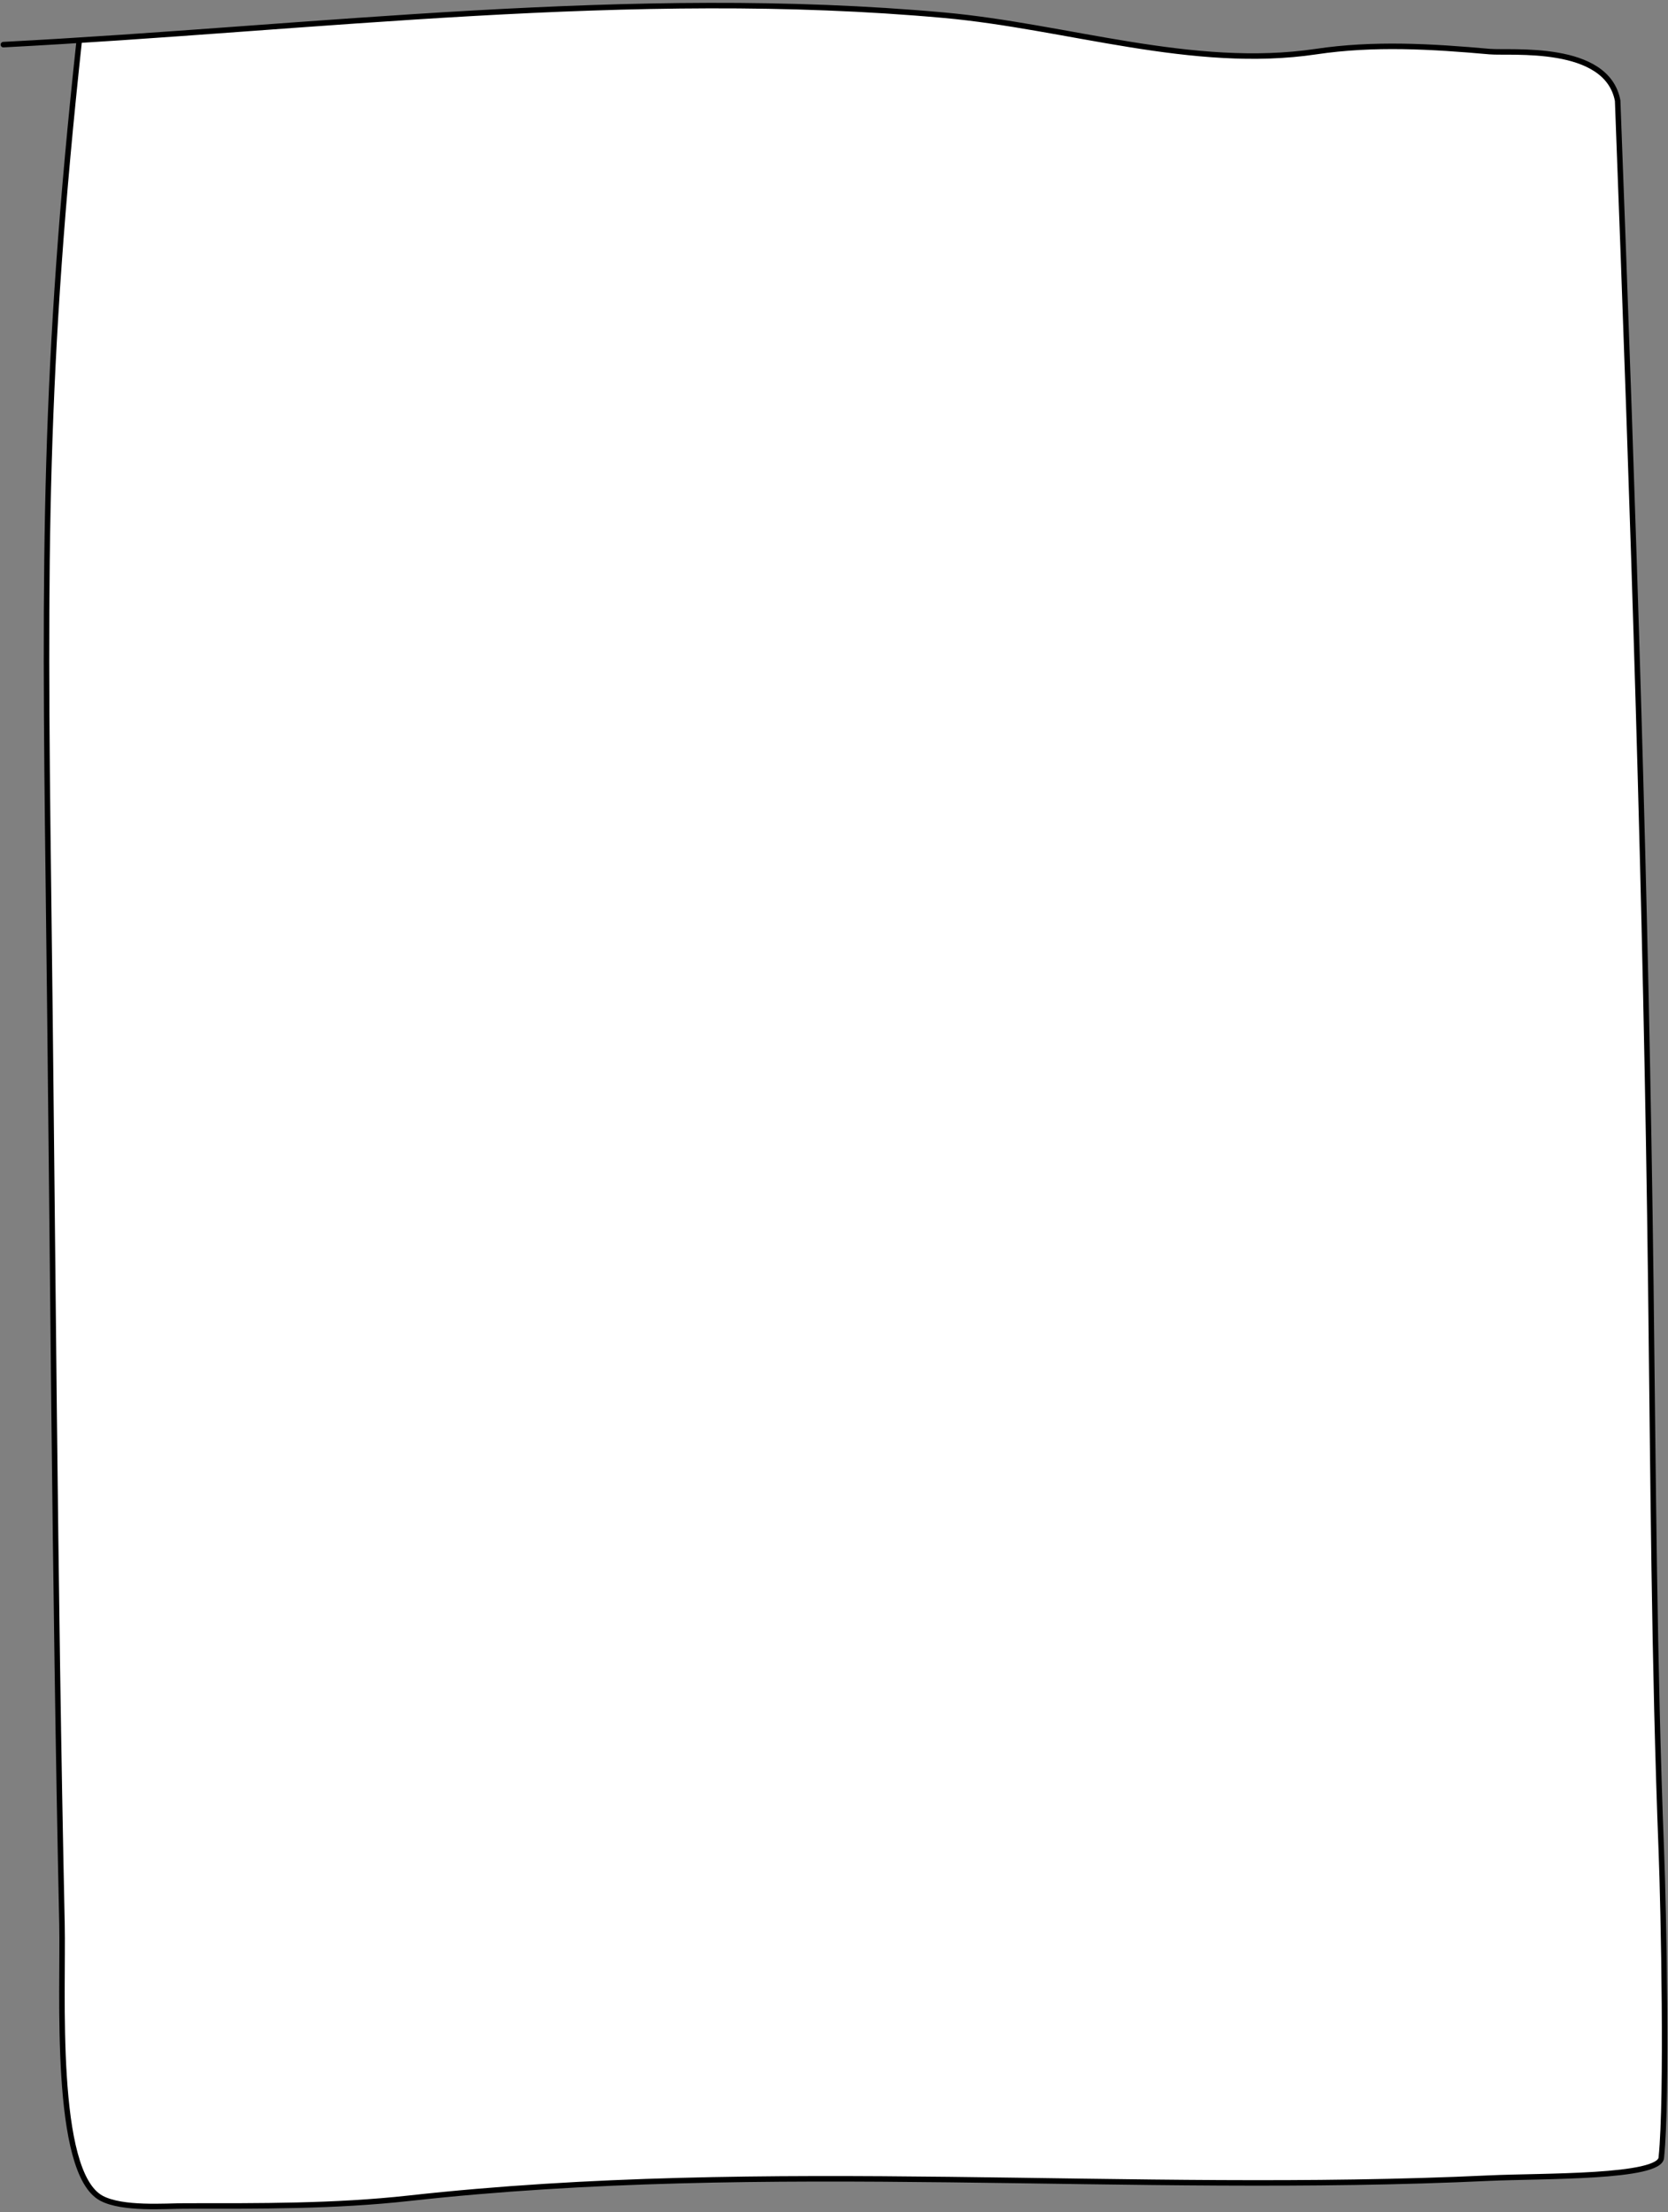 <svg width="454" height="602" viewBox="0 0 454 602" fill="none" xmlns="http://www.w3.org/2000/svg">
<rect x="0" y="0" width="454" height="602" fill="#808080" stroke="none"/>
<path d="M256.978 4.144C178.755 -2.925 99.864 6.02 21.575 10.953C11.934 100.318 12.033 150.994 13.19 242.277C14.378 336.042 14.833 429.989 16.871 523.692C17.263 541.716 14.41 591.197 27.608 598.259C33.341 601.326 45.036 600.365 50.208 600.365C70.6 600.365 90.989 600.518 111.359 598.259C209.33 587.392 307.432 597.411 405.459 592.782C419.364 592.126 452.192 592.782 452.192 587.085C453.85 571.043 452.794 519.381 452.192 503.892C450.205 452.74 449.964 401.4 449.329 350.125C448.009 243.584 444.723 144.399 440.298 27.404C437.35 11.79 411.165 14.556 405.459 14.044C389.71 12.634 373.954 11.695 358.215 14.044C324.677 19.05 290.468 7.171 256.978 4.144Z" fill="white"/>
<path d="M0.918 12.149C85.972 7.718 171.87 -3.547 256.978 4.144C290.468 7.171 324.677 19.05 358.215 14.044C373.954 11.695 389.71 12.634 405.459 14.044C411.165 14.556 437.35 11.79 440.298 27.404C444.723 144.399 448.009 243.584 449.329 350.125C449.964 401.4 450.205 452.74 452.192 503.892C452.794 519.381 453.85 571.043 452.192 587.085C452.192 592.782 419.364 592.126 405.459 592.782C307.432 597.411 209.33 587.392 111.359 598.259C90.989 600.518 70.6 600.365 50.208 600.365C45.036 600.365 33.341 601.326 27.608 598.259C14.41 591.197 17.263 541.716 16.871 523.692C14.833 429.989 14.378 336.042 13.19 242.277C12.033 150.994 11.934 100.318 21.575 10.953" stroke="black" stroke-width="1.5" stroke-linecap="round"/>
</svg>
